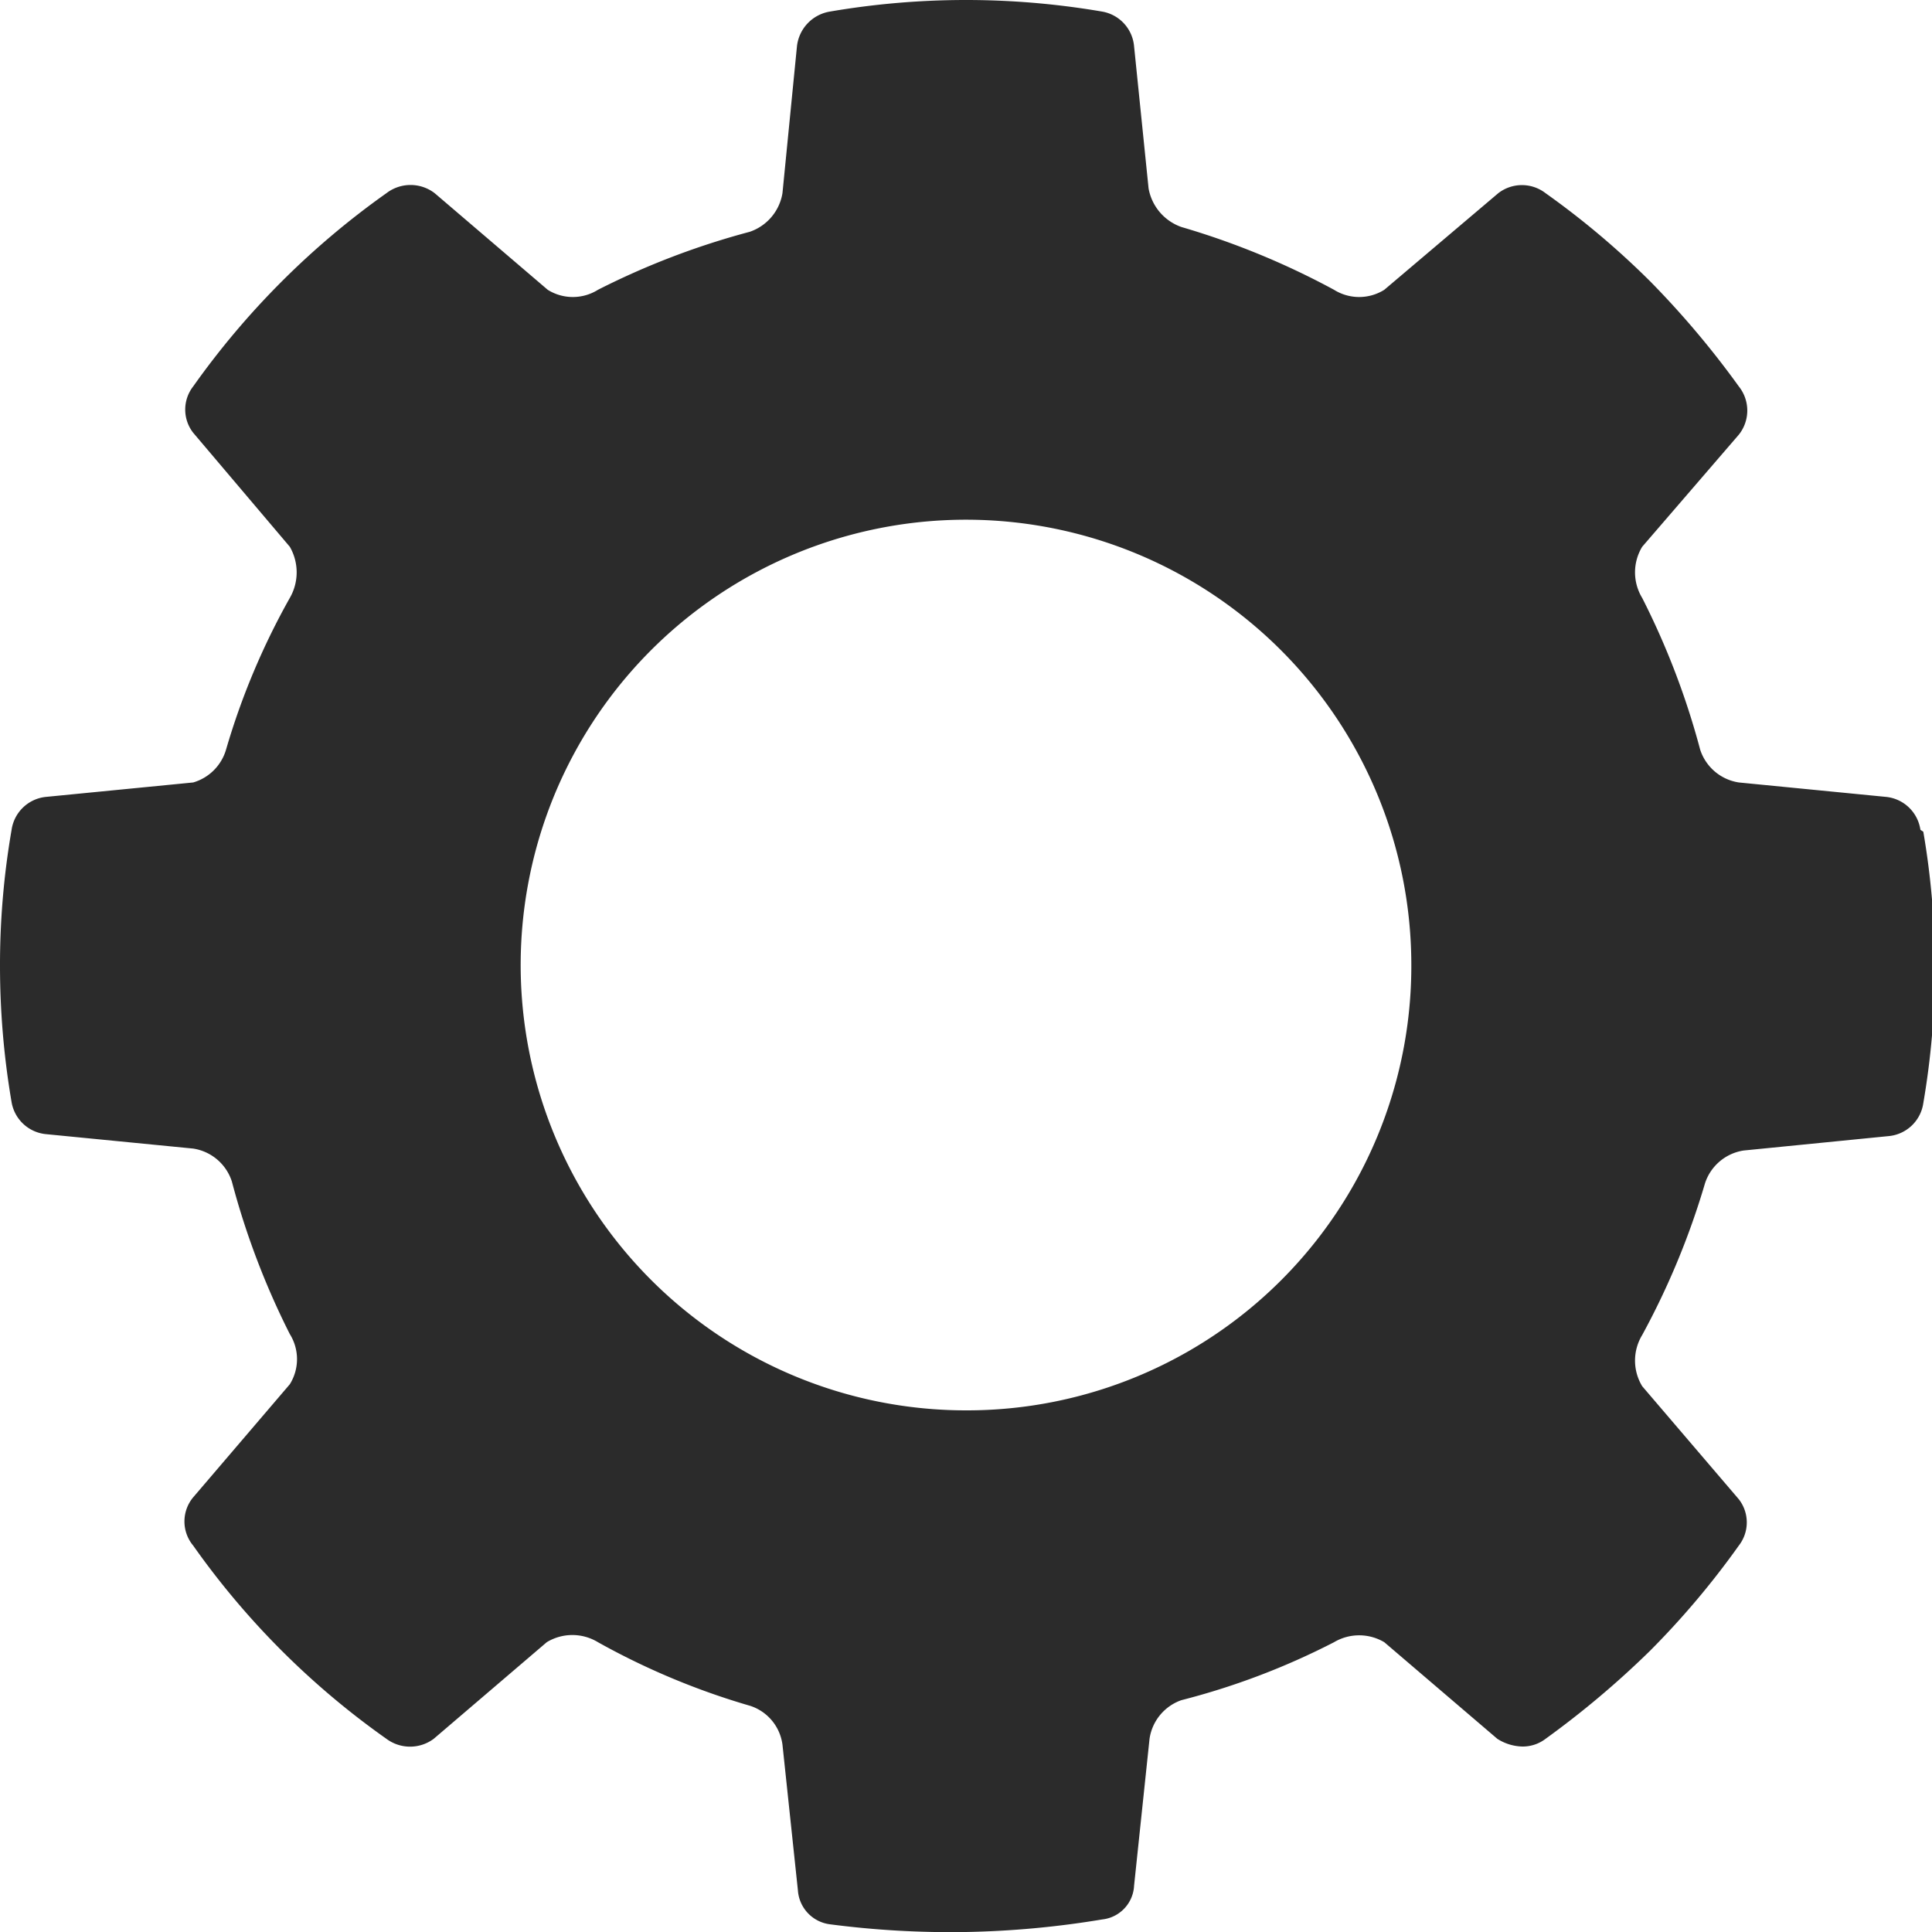 <svg xmlns="http://www.w3.org/2000/svg" viewBox="0 0 20 20"><defs><style>.cls-1{fill:#2b2b2b;}</style></defs><title>gear</title><g id="Layer_2" data-name="Layer 2"><g id="Layer_1-2" data-name="Layer 1"><path id="Path_42" data-name="Path 42" class="cls-1" d="M19.88,8.59a.4.4,0,0,0-.35-.34L18,8.1a.5.5,0,0,1-.4-.34A8,8,0,0,0,17,6.19a.51.51,0,0,1,0-.53L18,4.5A.4.4,0,0,0,18,4a9.29,9.29,0,0,0-.91-1.08A8.53,8.53,0,0,0,16,2a.4.4,0,0,0-.49,0L14.33,3a.49.49,0,0,1-.52,0,8.08,8.08,0,0,0-1.58-.65.52.52,0,0,1-.34-.4L11.74.48a.4.4,0,0,0-.33-.36,8.34,8.34,0,0,0-2.82,0,.41.41,0,0,0-.34.36L8.1,2a.51.51,0,0,1-.34.4A8,8,0,0,0,6.19,3a.49.49,0,0,1-.52,0L4.5,2A.41.41,0,0,0,4,2,8.4,8.4,0,0,0,2,4a.39.39,0,0,0,0,.48L3,5.66a.53.53,0,0,1,0,.53,7.46,7.46,0,0,0-.66,1.57A.5.5,0,0,1,2,8.1L.47,8.25a.4.4,0,0,0-.35.34A8.21,8.21,0,0,0,0,10a8.39,8.39,0,0,0,.12,1.41.4.4,0,0,0,.35.33L2,11.89a.5.5,0,0,1,.4.34A8.08,8.08,0,0,0,3,13.81a.49.49,0,0,1,0,.52L2,15.5A.39.39,0,0,0,2,16a8.3,8.3,0,0,0,2,2,.41.41,0,0,0,.49,0l1.17-1A.51.51,0,0,1,6.19,17a7.54,7.54,0,0,0,1.58.66.49.49,0,0,1,.33.4l.16,1.51a.38.38,0,0,0,.33.35A9.6,9.6,0,0,0,10,20a9.6,9.6,0,0,0,1.41-.13.37.37,0,0,0,.33-.35L11.9,18a.5.5,0,0,1,.33-.4A7.51,7.51,0,0,0,13.81,17a.51.51,0,0,1,.52,0l1.17,1a.5.5,0,0,0,.26.08A.39.39,0,0,0,16,18a9.45,9.45,0,0,0,1.08-.91A8.62,8.62,0,0,0,18,16a.39.39,0,0,0,0-.48l-1-1.17a.51.51,0,0,1,0-.53,8,8,0,0,0,.65-1.57.5.5,0,0,1,.4-.34l1.51-.15a.4.4,0,0,0,.35-.34,8.29,8.29,0,0,0,0-2.81ZM10,14.6A4.61,4.61,0,1,1,14.61,10h0A4.6,4.6,0,0,1,10,14.6Z"/></g></g></svg>